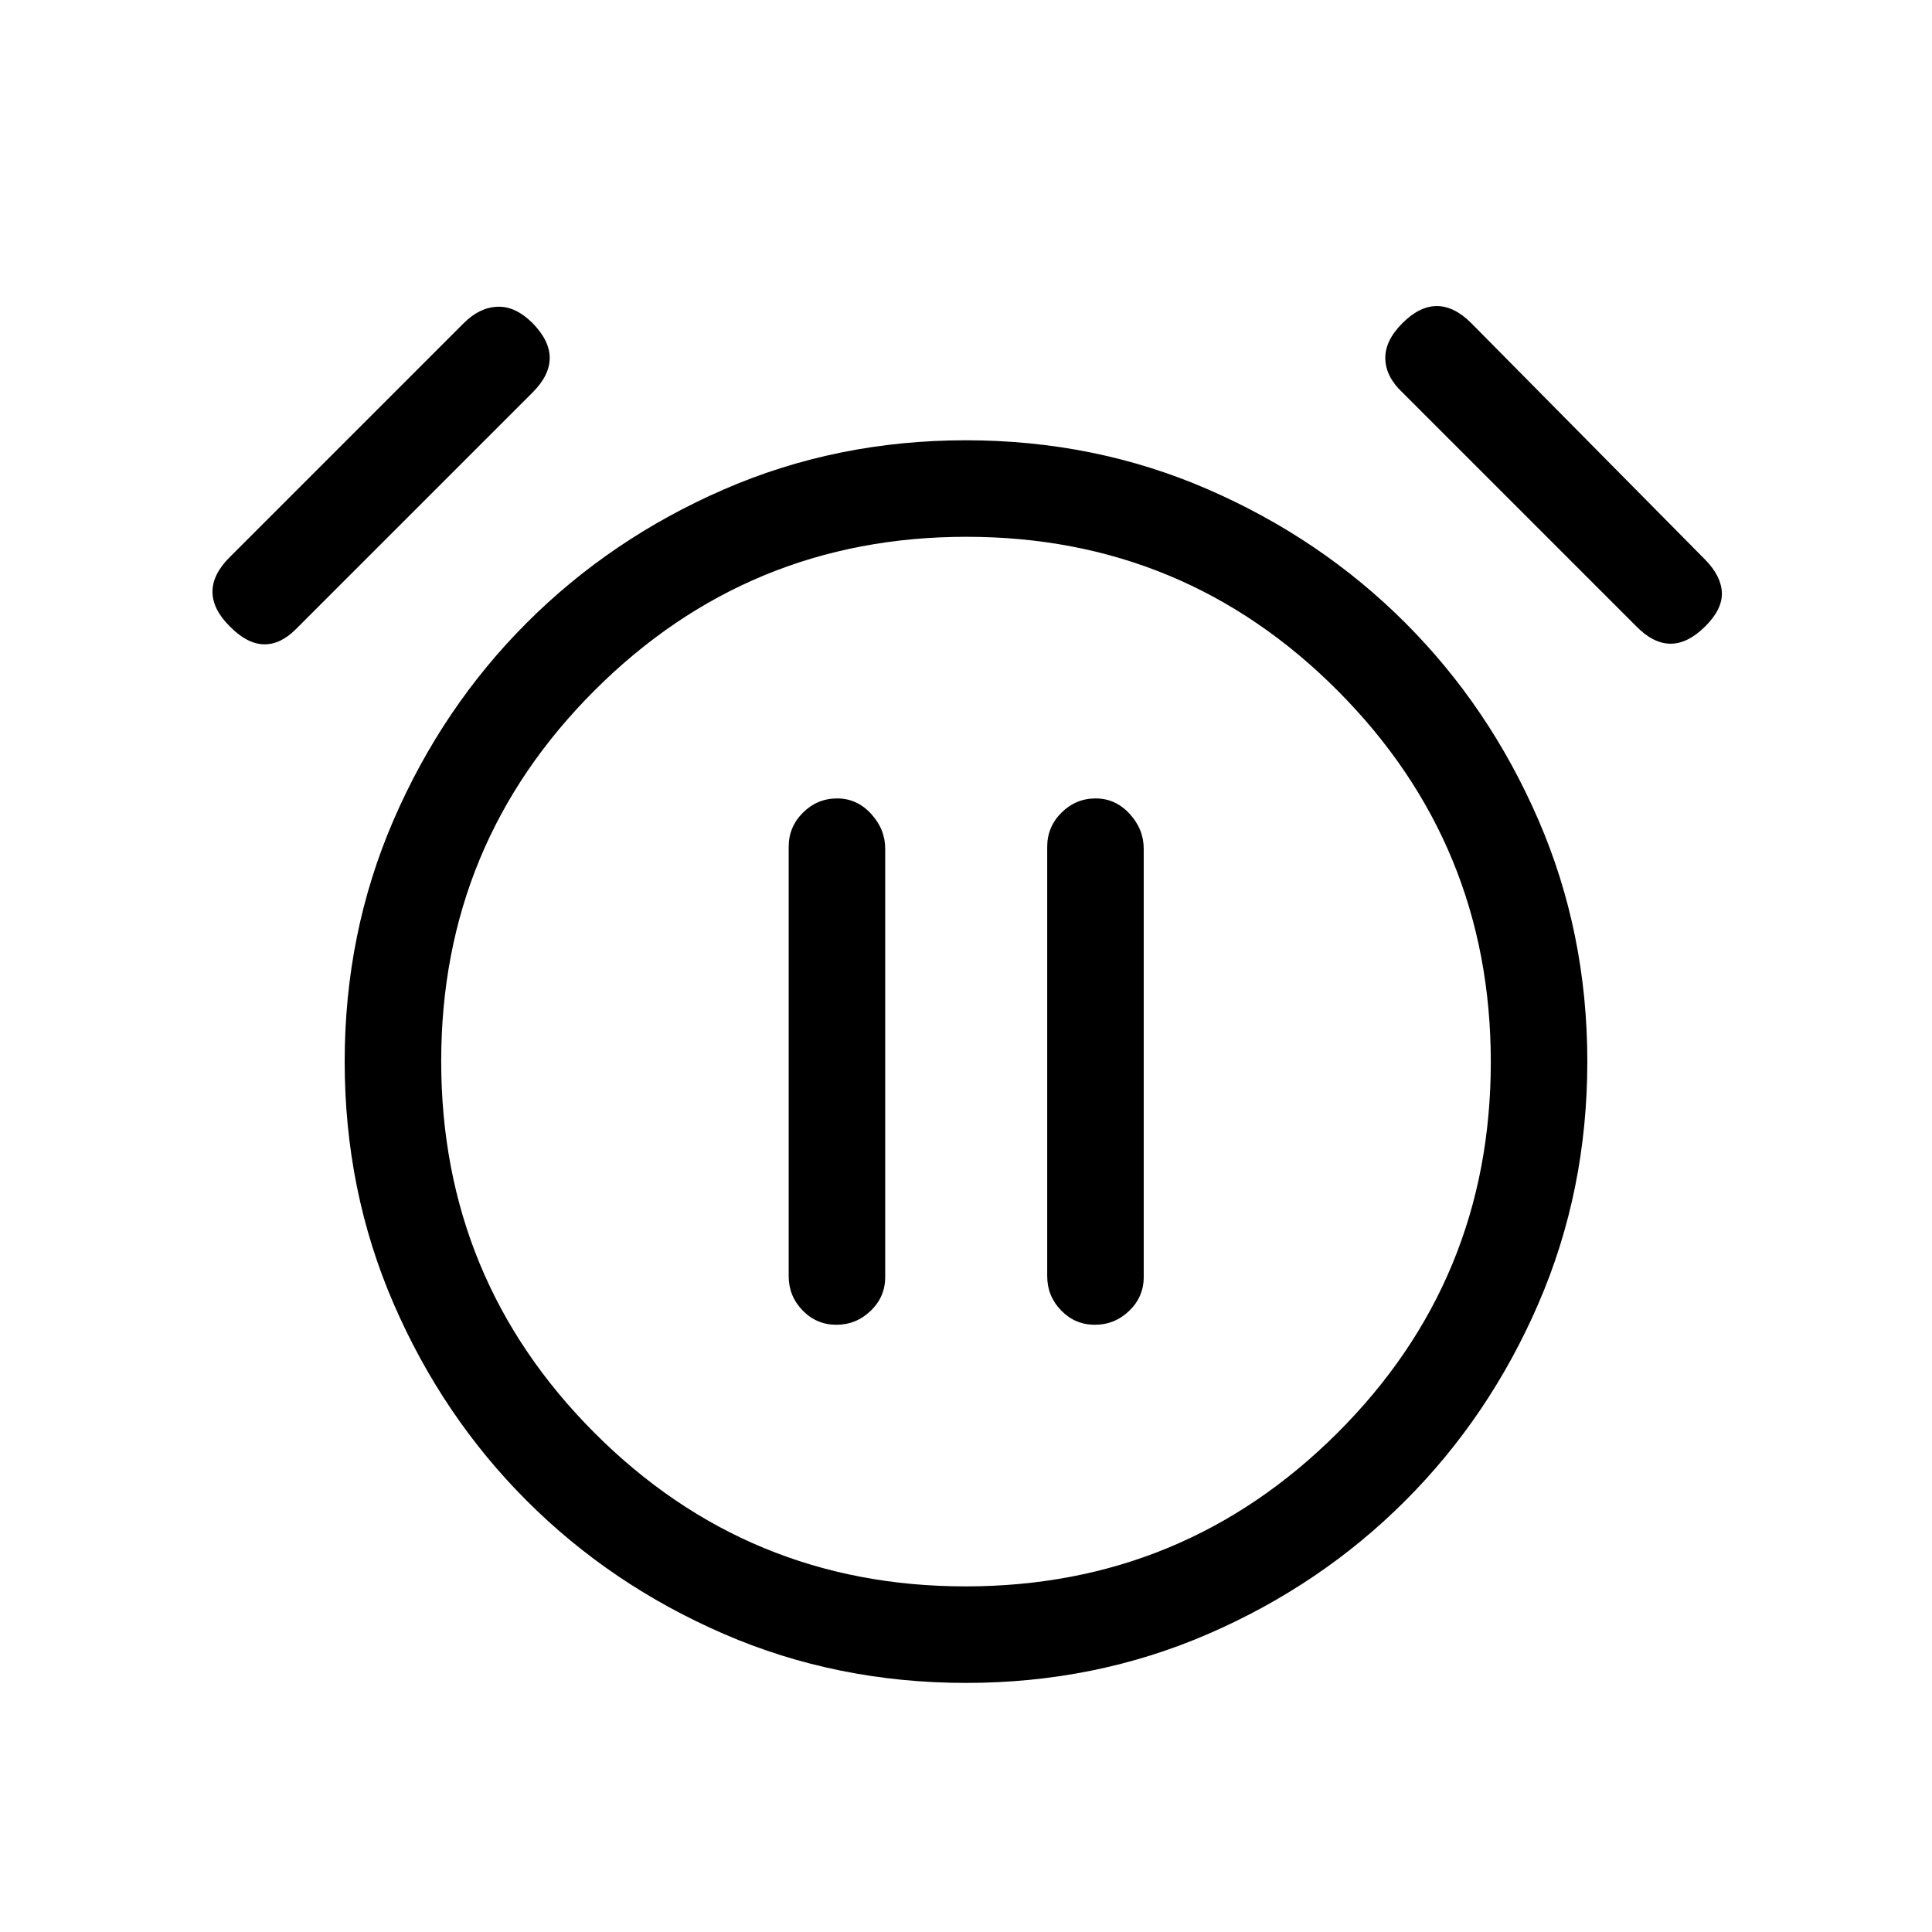 <svg xmlns="http://www.w3.org/2000/svg" height="20" viewBox="0 -960 960 960" width="20"><path d="M415.57-301.73q9.85 0 17.06-6.93 7.22-6.93 7.22-16.79v-212.82q0-9.73-7.02-17.36-7.01-7.64-16.86-7.64T399-556.21q-7.11 7.06-7.11 16.98v213.33q0 9.92 6.91 17.04 6.92 7.13 16.77 7.13Zm128.46 0q9.85 0 17.07-6.93 7.21-6.93 7.21-16.79v-212.82q0-9.73-7.02-17.36-7.01-7.64-16.86-7.64t-16.97 7.06q-7.11 7.06-7.11 16.98v213.33q0 9.92 6.91 17.04 6.92 7.13 16.77 7.13Zm-64.01 177.96q-64.17 0-120.29-24.31-56.11-24.31-97.97-66.18-41.87-41.86-66.18-97.95-24.31-56.09-24.31-120.27 0-63.98 24.31-120.1 24.31-56.11 66.18-97.97 41.86-41.86 97.95-66.27 56.09-24.41 120.27-24.41 64.17 0 120.29 24.41 56.11 24.41 97.97 66.27 41.87 41.86 66.18 97.95 24.31 56.09 24.31 120.08 0 64.17-24.31 120.29-24.31 56.11-66.18 97.97-41.86 41.87-97.95 66.18-56.09 24.31-120.27 24.31ZM480-432.5ZM114.08-648.85q-8.5-8.5-8.5-17.11 0-8.62 8.5-17.12l116.34-116.34q7.81-7.81 16.77-8.16 8.96-.34 17.46 8.16 8.5 8.69 8.5 17.31 0 8.61-8.5 17.11L147-647.35q-7.81 7.81-16.11 7.5-8.31-.3-16.81-9Zm733.34 0q-8.69 8.7-17.31 8.7-8.61 0-17.11-8.7L696.85-765q-8.31-7.81-8.5-16.77-.2-8.96 8.5-17.65 8.5-8.5 17.11-8.5 8.62 0 17.12 8.5l116.34 117.65q7.81 8 8.16 16.21.34 8.21-8.16 16.71ZM479.78-171.73q108.22 0 184.6-76.07 76.39-76.06 76.39-184.48 0-108.22-76.16-184.6-76.17-76.39-184.39-76.39-108.22 0-184.6 76.16-76.39 76.17-76.39 184.39 0 108.41 76.16 184.7 76.17 76.29 184.39 76.29Z"/></svg>